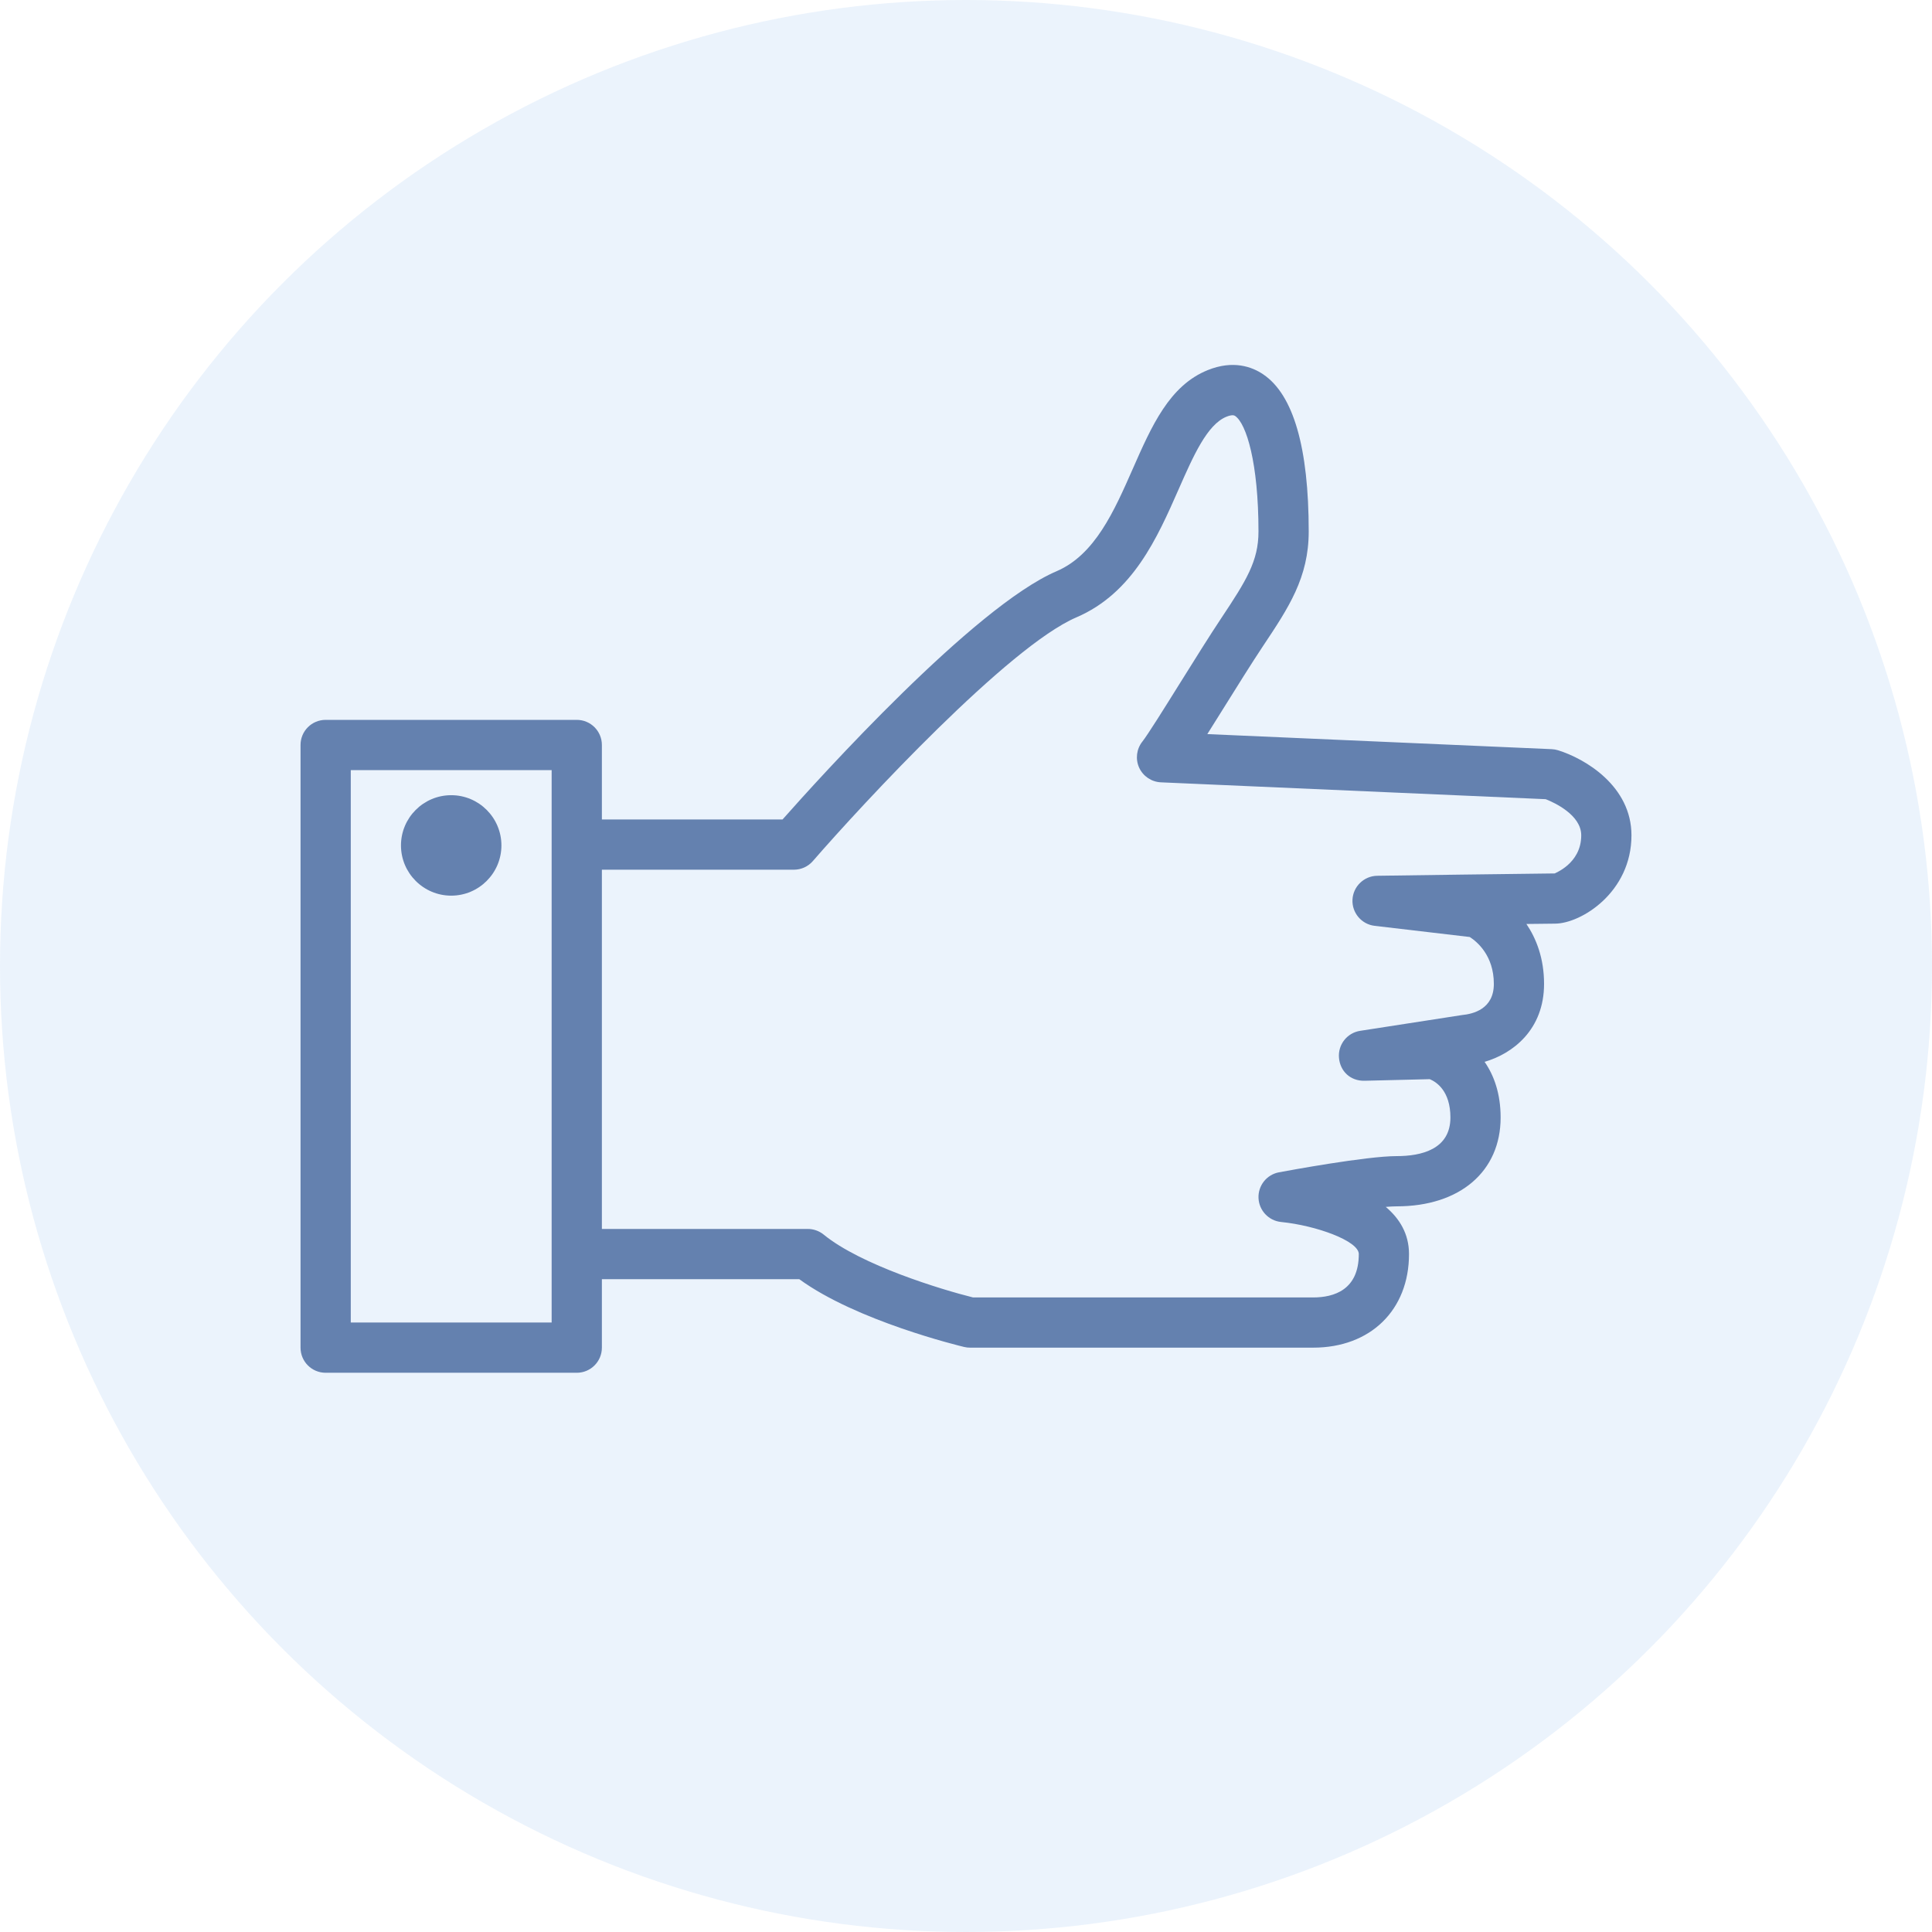 <?xml version="1.0" encoding="UTF-8"?>
<svg viewBox="0 0 90 90" version="1.1" xmlns="http://www.w3.org/2000/svg" xmlns:xlink="http://www.w3.org/1999/xlink">
    <!-- Generator: Sketch 50.2 (55047) - http://www.bohemiancoding.com/sketch -->
    <title>price</title>
    <desc>Created with Sketch.</desc>
    <defs></defs>
    <g id="Website" stroke="none" stroke-width="1" fill="none" fill-rule="evenodd">
        <g id="01-smile-line-website-main" transform="translate(-238, -1274)">
            <g id="Group-18" transform="translate(0, 1124)">
                <g id="price" transform="translate(238, 150)">
                    <circle id="Oval-2" fill-opacity="0.111" fill="#4A90E2" cx="45" cy="45" r="45"></circle>
                    <g id="like-voteup-accept-agree" opacity="0.65" transform="translate(14, 17)" fill="#1C4386" fill-rule="nonzero">
                        <path d="M58.582,17.951 C58.486,17.921 58.387,17.904 58.286,17.899 L42.242,17.197 C42.458,16.854 42.7,16.467 42.969,16.036 C43.625,14.985 44.32,13.87 44.841,13.089 C46.028,11.309 46.965,9.904 46.965,7.76 C46.965,3.852 46.252,1.389 44.846,0.439 C44.323,0.084 43.444,-0.236 42.262,0.241 C40.476,0.96 39.647,2.845 38.768,4.842 C37.902,6.809 37.007,8.843 35.219,9.61 C31.368,11.26 24.154,19.253 22.454,21.174 L14.038,21.174 L14.038,17.704 C14.038,17.057 13.514,16.534 12.868,16.534 L1.17,16.534 C0.523,16.534 0,17.057 0,17.704 L0,45.779 C0,46.426 0.523,46.949 1.17,46.949 L12.868,46.949 C13.514,46.949 14.038,46.426 14.038,45.779 L14.038,42.589 L23.233,42.589 C25.9,44.535 30.704,45.697 30.915,45.747 C31.005,45.769 31.096,45.779 31.187,45.779 L47.171,45.779 C49.843,45.779 51.637,44.027 51.637,41.419 C51.637,40.476 51.195,39.762 50.554,39.222 C50.754,39.205 50.928,39.196 51.066,39.196 C54.006,39.196 55.905,37.571 55.905,35.058 C55.905,33.946 55.596,33.096 55.158,32.464 C56.471,32.084 57.928,30.97 57.928,28.834 C57.928,27.634 57.563,26.719 57.106,26.042 C57.81,26.033 58.312,26.027 58.433,26.027 C59.644,26.027 62,24.575 62,21.912 C62,19.623 59.851,18.345 58.582,17.951 Z M11.698,44.609 L2.34,44.609 L2.34,18.874 L11.698,18.874 L11.698,22.344 L11.698,41.419 L11.698,44.609 Z M58.432,23.688 C57.893,23.688 50.156,23.797 50.156,23.797 C49.54,23.807 49.036,24.292 49.004,24.907 C48.973,25.522 49.425,26.057 50.037,26.129 L54.466,26.649 C54.803,26.865 55.589,27.51 55.589,28.834 C55.589,30.015 54.611,30.236 54.107,30.285 L49.361,31.02 C48.752,31.114 48.32,31.665 48.375,32.28 C48.429,32.893 48.894,33.36 49.568,33.346 L52.604,33.272 C52.907,33.398 53.566,33.815 53.566,35.058 C53.566,36.544 52.206,36.856 51.066,36.856 C49.65,36.856 45.992,37.534 45.579,37.611 C45.008,37.717 44.601,38.229 44.626,38.811 C44.652,39.392 45.101,39.867 45.68,39.925 C47.309,40.087 49.298,40.808 49.298,41.419 C49.298,43.089 48.14,43.44 47.171,43.44 L31.328,43.44 C29.86,43.075 26.112,41.936 24.371,40.513 C24.162,40.343 23.9,40.249 23.63,40.249 L14.038,40.249 L14.038,23.514 L22.984,23.514 C23.323,23.514 23.645,23.367 23.867,23.111 C26.211,20.412 32.985,13.113 36.14,11.76 C38.776,10.63 39.909,8.055 40.909,5.784 C41.591,4.236 42.234,2.774 43.134,2.412 C43.418,2.3 43.501,2.355 43.537,2.377 C44.061,2.732 44.625,4.567 44.625,7.76 C44.625,9.134 44.063,10.037 42.895,11.791 C42.363,12.588 41.653,13.726 40.985,14.796 C40.271,15.941 39.462,17.237 39.215,17.547 C38.942,17.892 38.885,18.361 39.066,18.761 C39.249,19.16 39.641,19.424 40.08,19.444 L58.004,20.229 C58.405,20.387 59.66,20.962 59.66,21.912 C59.66,23.256 58.383,23.684 58.432,23.688 Z" id="Shape"></path>
                        <path d="M7.019,20.043 C5.729,20.043 4.679,21.093 4.679,22.383 C4.679,23.673 5.729,24.723 7.019,24.723 C8.309,24.723 9.358,23.673 9.358,22.383 C9.358,21.093 8.309,20.043 7.019,20.043 Z" id="Shape"></path>
                    </g>
                </g>
            </g>
        </g>
    </g>
</svg>